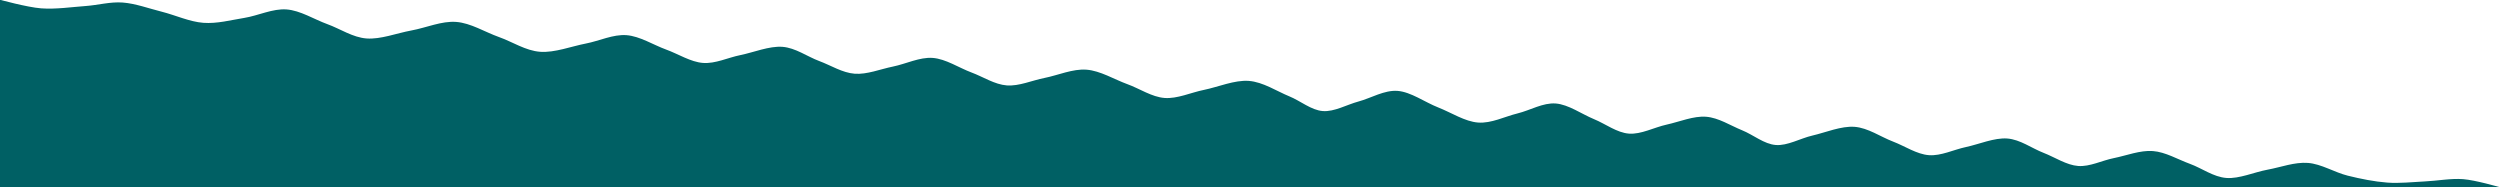 <?xml version="1.0" encoding="UTF-8" standalone="no"?><!DOCTYPE svg PUBLIC "-//W3C//DTD SVG 1.1//EN" "http://www.w3.org/Graphics/SVG/1.1/DTD/svg11.dtd"><svg width="100%" height="100%" viewBox="0 0 4000 300" version="1.1" xmlns="http://www.w3.org/2000/svg" xmlns:xlink="http://www.w3.org/1999/xlink" xml:space="preserve" style="fill-rule:evenodd;clip-rule:evenodd;stroke-linejoin:round;stroke-miterlimit:1.414;"><path d="M-1.346,299.238l4000,0c0,0 -38.072,-11.122 -57.694,-12.594c-19.862,-1.489 -41.26,2.736 -61.477,3.656c-19.932,0.907 -39.931,3.355 -59.828,1.863c-20.512,-1.539 -42.467,-5.939 -63.246,-11.094c-21.159,-5.248 -42.345,-18.797 -63.705,-20.399c-21.36,-1.602 -43.031,6.837 -64.455,10.787c-21.749,4.01 -45.3,14.828 -66.04,13.272c-20.739,-1.555 -38.796,-15.434 -58.397,-22.604c-19.615,-7.176 -39.002,-18.927 -59.293,-20.448c-20.29,-1.522 -42.536,7.335 -62.449,11.317c-19.087,3.817 -38.301,13.978 -57.028,12.573c-18.728,-1.405 -36.942,-13.871 -55.339,-21.001c-18.905,-7.325 -37.399,-21.402 -58.092,-22.954c-20.693,-1.552 -45.166,9.202 -66.066,13.643c-19.803,4.208 -39.871,14.462 -59.331,13.003c-19.459,-1.46 -38.299,-14.468 -57.427,-21.76c-19.814,-7.554 -39.996,-21.956 -61.455,-23.565c-21.459,-1.61 -46.302,9.062 -67.3,13.908c-19.685,4.543 -39.888,16.577 -58.688,15.167c-18.799,-1.41 -35.87,-16.243 -54.11,-23.627c-18.618,-7.537 -37.525,-20.089 -57.601,-21.595c-20.077,-1.505 -42.32,8.059 -62.86,12.561c-20.213,4.43 -40.97,15.908 -60.378,14.453c-19.408,-1.456 -37.364,-15.498 -56.07,-23.187c-19.551,-8.035 -40.867,-23.499 -61.236,-25.027c-20.37,-1.527 -40.587,10.851 -60.983,15.861c-20.69,5.081 -41.997,16.216 -63.156,14.629c-21.158,-1.587 -42.632,-15.833 -63.796,-24.151c-21.476,-8.44 -43.817,-24.899 -65.059,-26.492c-21.242,-1.593 -42.462,11.555 -62.394,16.933c-19.059,5.143 -38.699,16.726 -57.202,15.338c-18.502,-1.388 -35.67,-16.27 -53.813,-23.664c-19.74,-8.045 -41.902,-22.9 -64.628,-24.605c-22.726,-1.704 -49.272,9.828 -71.725,14.379c-21.009,4.258 -42.554,14.462 -62.996,12.929c-20.443,-1.534 -39.717,-14.905 -59.658,-22.128c-20.829,-7.546 -43.256,-21.492 -65.317,-23.146c-22.062,-1.655 -45.802,9.021 -67.053,13.218c-20.153,3.98 -40.946,13.424 -60.456,11.961c-19.509,-1.463 -37.763,-13.746 -56.601,-20.74c-19.749,-7.333 -40.97,-21.686 -61.895,-23.255c-20.925,-1.57 -42.843,9.622 -63.654,13.839c-20.347,4.122 -41.552,12.932 -61.213,11.458c-19.662,-1.475 -37.924,-13.297 -56.757,-20.306c-19.273,-7.174 -37.927,-21.163 -58.883,-22.734c-21.048,-1.579 -46.228,8.968 -67.404,13.262c-19.911,4.038 -39.877,13.988 -59.654,12.505c-19.777,-1.483 -39.34,-14.268 -59.009,-21.405c-20.41,-7.405 -42.04,-21.421 -63.445,-23.026c-21.406,-1.606 -43.27,9.212 -64.988,13.394c-23.028,4.434 -49.987,14.949 -73.178,13.21c-23.191,-1.739 -43.962,-15.814 -65.97,-23.646c-22.386,-7.967 -45.03,-22.406 -68.345,-24.155c-23.315,-1.749 -47.669,9.255 -71.545,13.663c-23.902,4.414 -49.443,14.5 -71.87,12.818c-22.163,-1.662 -41.778,-15.321 -62.693,-22.91c-21.333,-7.741 -43.147,-21.875 -65.309,-23.537c-22.162,-1.662 -45.473,9.995 -67.664,13.564c-21.706,3.491 -43.561,9.494 -65.48,7.85c-21.985,-1.649 -44.921,-12.333 -66.426,-17.743c-20.79,-5.23 -42.294,-13.192 -62.603,-14.715c-19.781,-1.484 -39.463,4.162 -59.249,5.576c-21.72,1.552 -48.011,5.466 -71.071,3.736c-22.847,-1.713 -67.293,-14.113 -67.293,-14.113l0,300Z" style="fill:#006064;"/></svg>